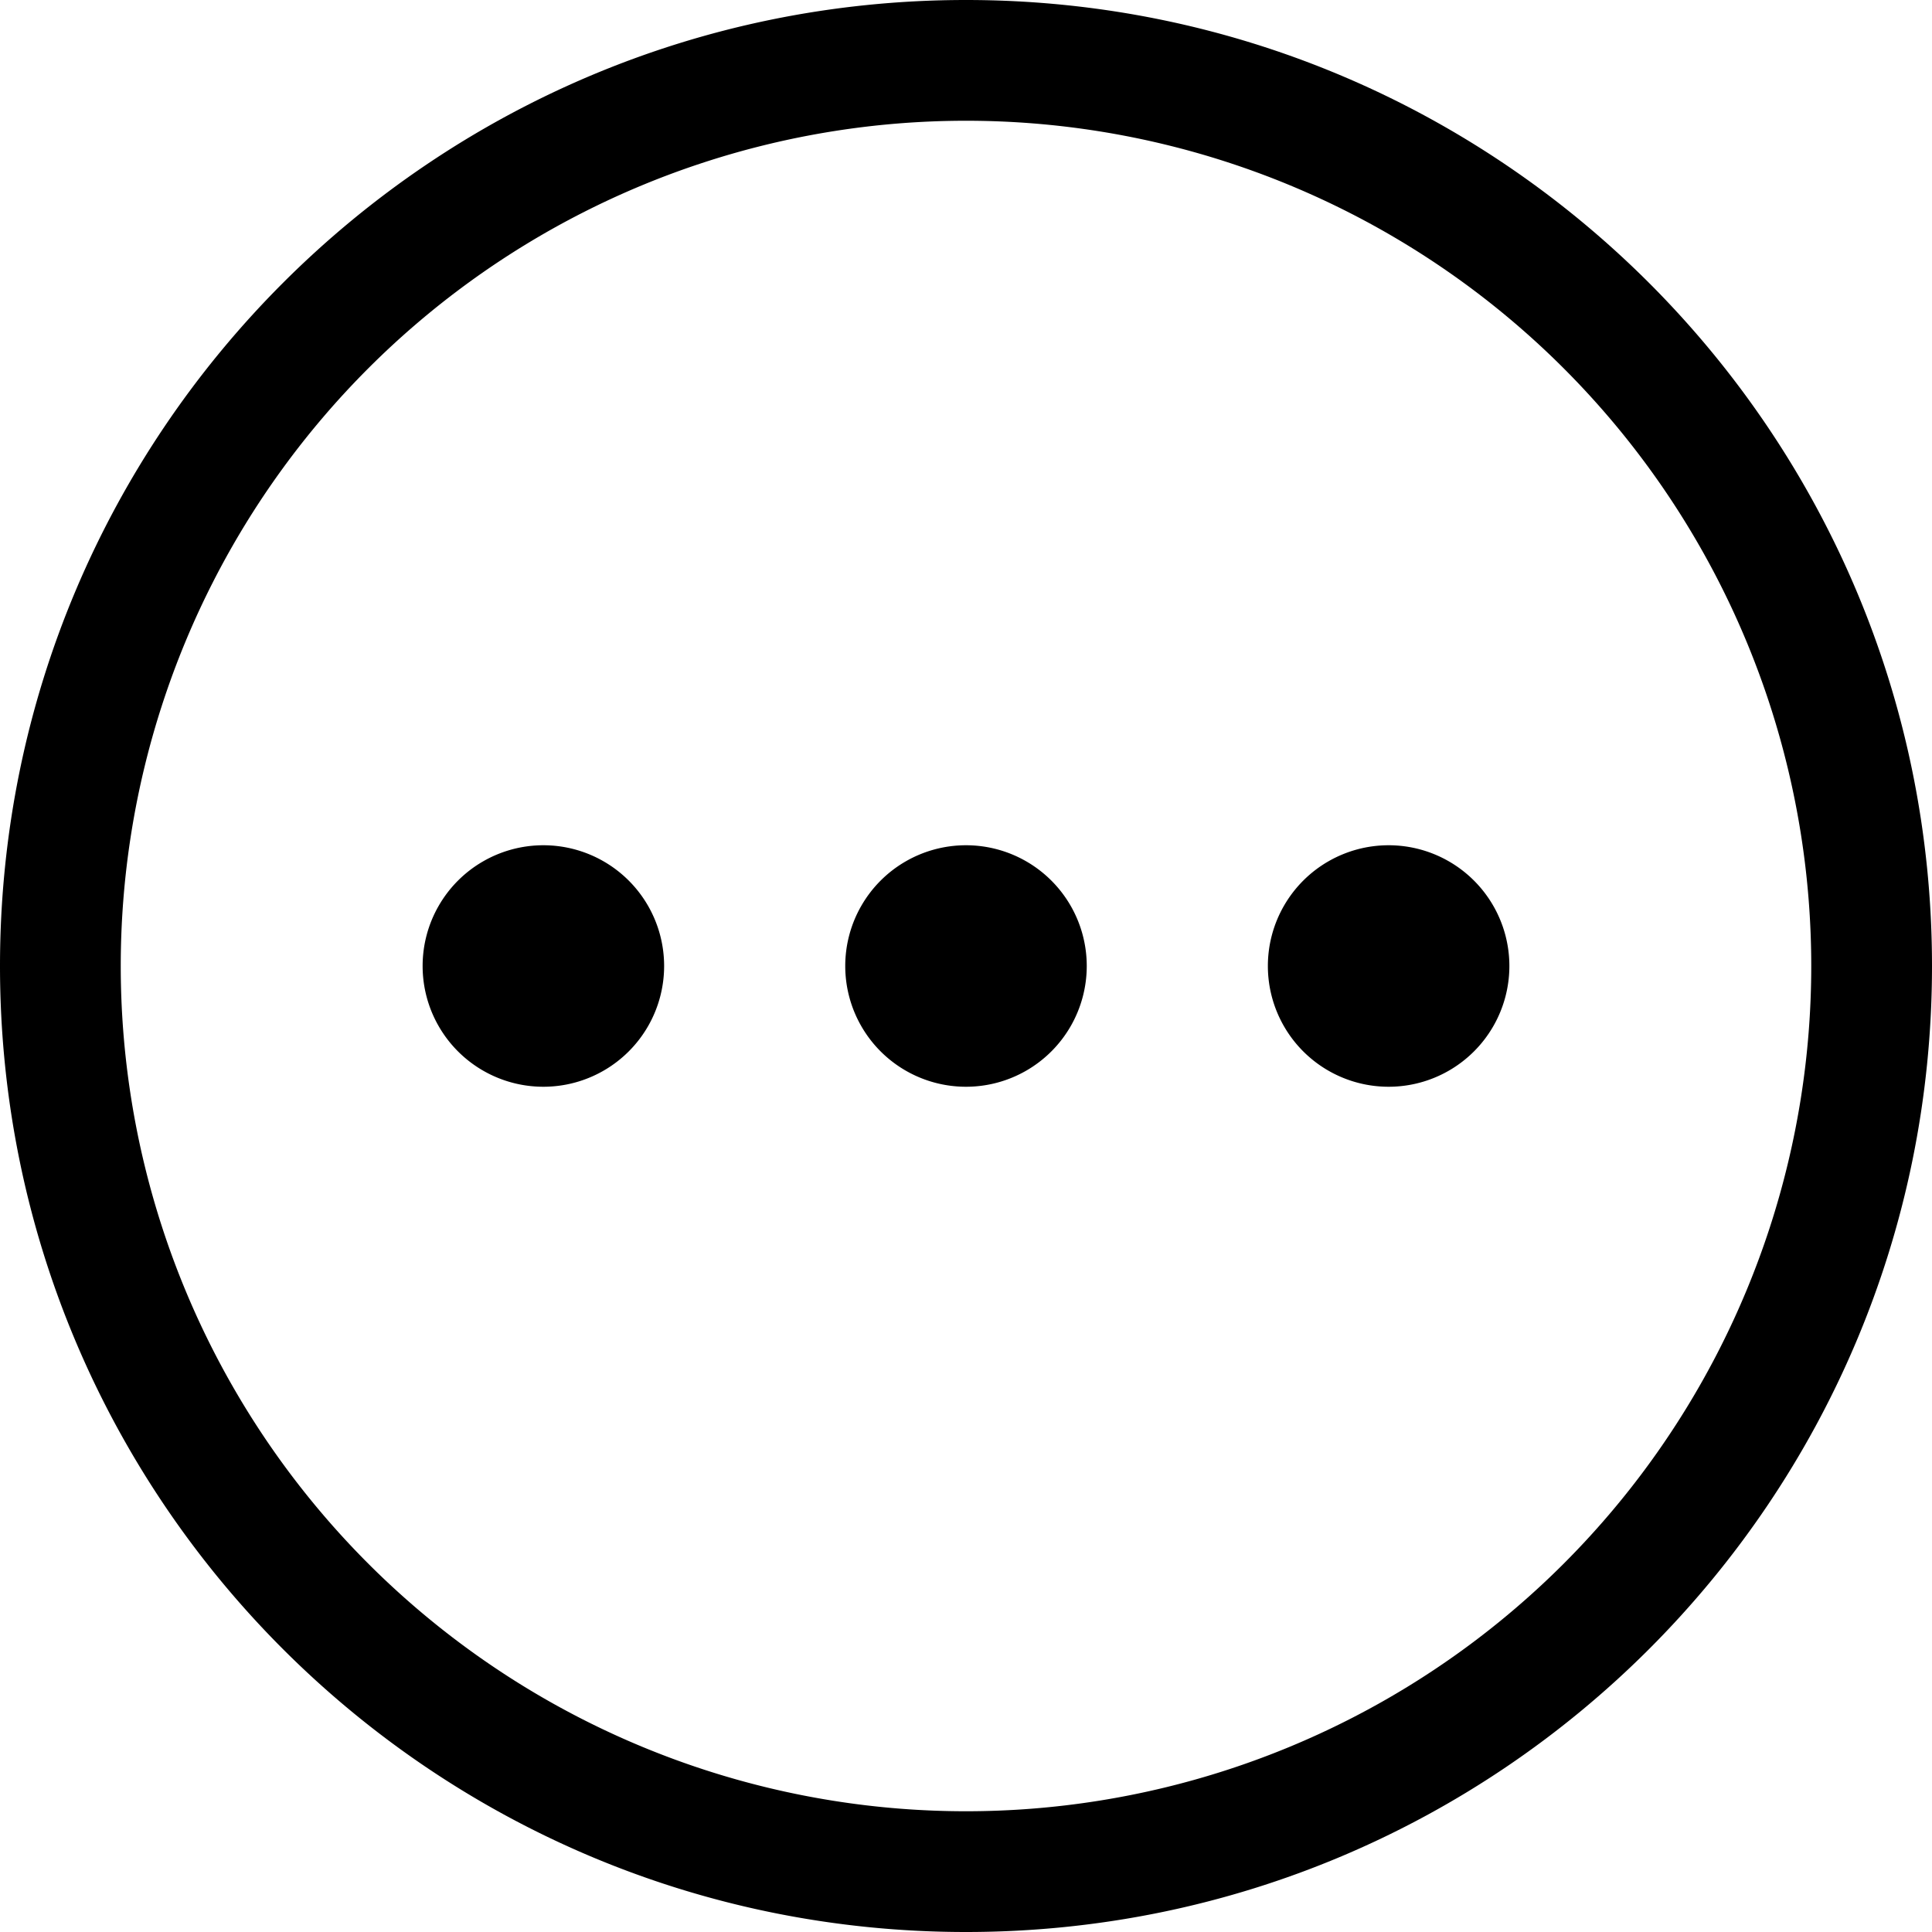 <svg width="20" height="20" viewBox="0 0 20 20" xmlns="http://www.w3.org/2000/svg"><path d="M10 0C4.477 0 0 4.477 0 10s4.477 10 10 10 10-4.477 10-10S15.523 0 10 0zm0 18.75a8.75 8.75 0 1 1 0-17.5 8.75 8.75 0 0 1 0 17.5z"/><path d="M10 11.25a1.25 1.25 0 1 0 0-2.5 1.25 1.25 0 0 0 0 2.5zm4.375 0a1.25 1.25 0 1 0 0-2.5 1.25 1.25 0 0 0 0 2.5zm-8.75 0a1.25 1.25 0 1 0 0-2.5 1.25 1.25 0 0 0 0 2.5z"/></svg>